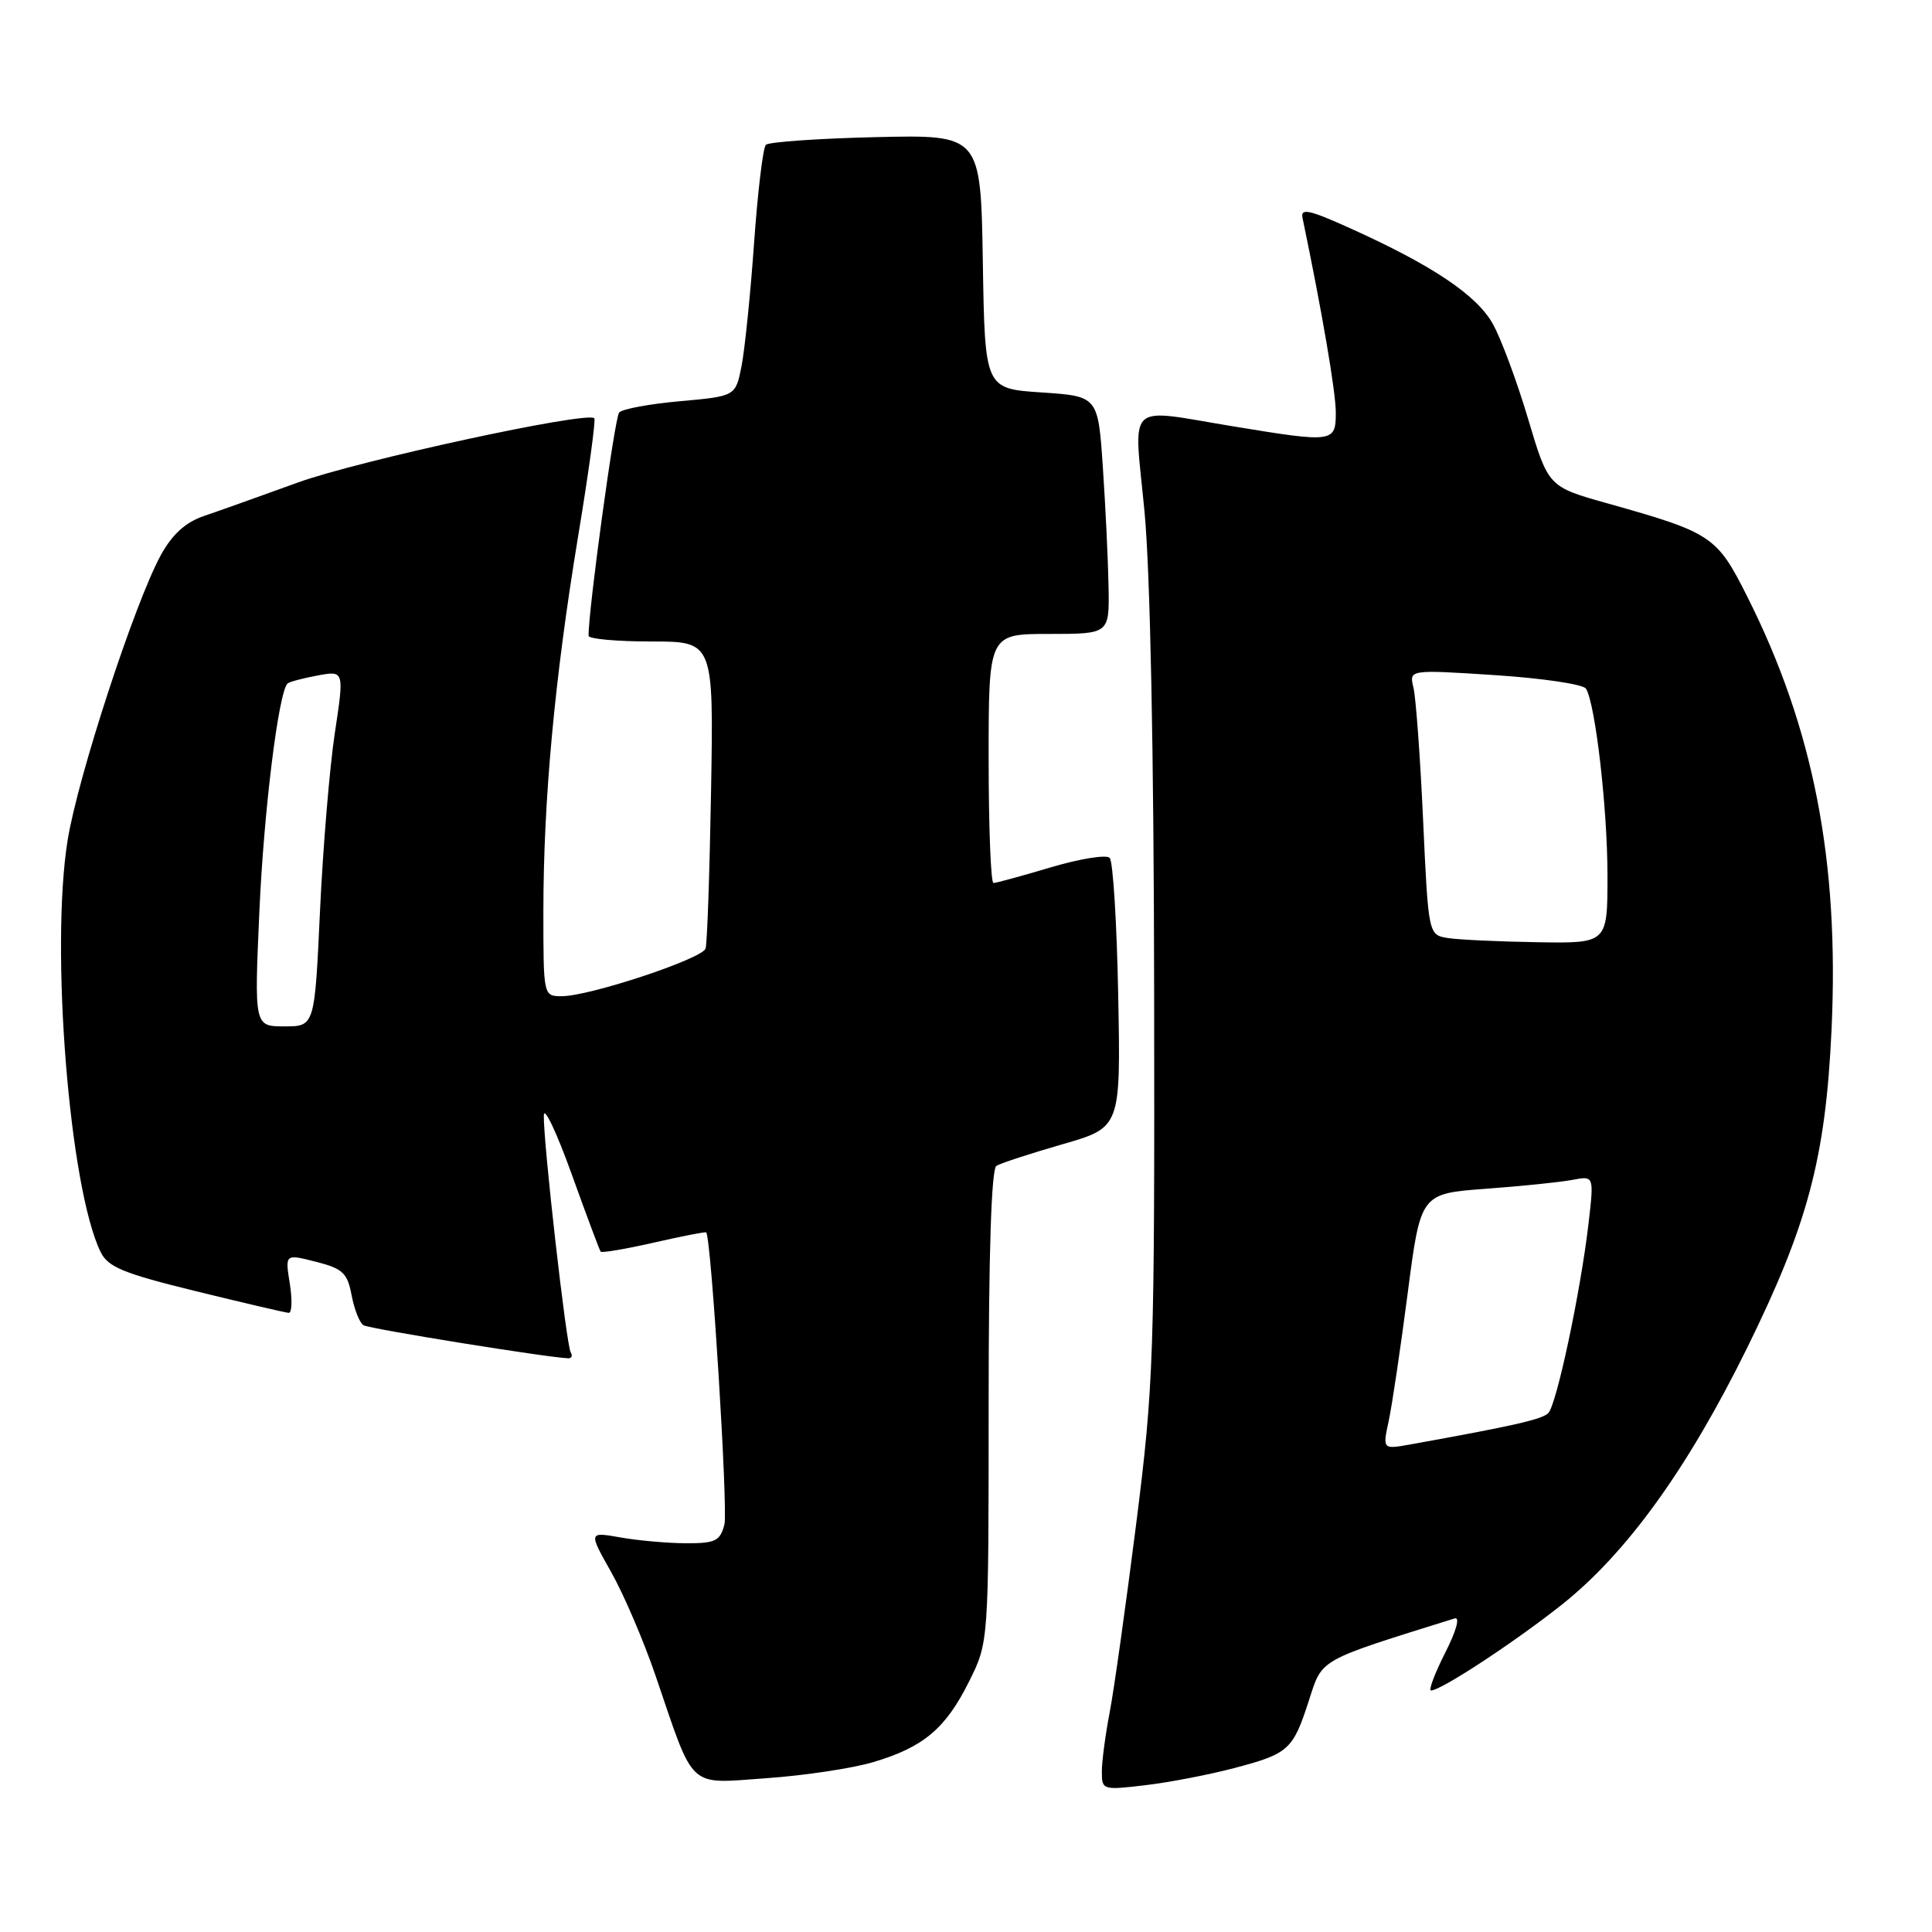 <?xml version="1.0" encoding="UTF-8" standalone="no"?>
<!DOCTYPE svg PUBLIC "-//W3C//DTD SVG 1.1//EN" "http://www.w3.org/Graphics/SVG/1.1/DTD/svg11.dtd" >
<svg xmlns="http://www.w3.org/2000/svg" xmlns:xlink="http://www.w3.org/1999/xlink" version="1.1" viewBox="0 0 256 256">
 <g >
 <path fill="currentColor"
d=" M 163.50 234.29 C 170.77 232.38 171.32 231.88 173.44 225.31 C 175.25 219.73 174.52 220.14 192.75 214.45 C 193.49 214.22 192.97 216.11 191.48 219.03 C 190.10 221.76 189.26 224.00 189.62 224.00 C 190.93 224.00 200.65 217.62 206.92 212.65 C 215.51 205.84 223.57 194.68 231.45 178.71 C 239.55 162.27 241.90 153.46 242.69 136.43 C 243.72 114.05 240.30 96.47 231.48 78.97 C 227.49 71.04 226.81 70.58 213.00 66.70 C 205.16 64.50 205.16 64.50 202.48 55.50 C 201.01 50.55 198.91 44.90 197.82 42.94 C 195.69 39.11 189.82 35.17 178.87 30.23 C 173.49 27.80 172.31 27.54 172.59 28.87 C 175.16 41.19 177.00 51.94 177.00 54.64 C 177.00 58.64 176.71 58.68 163.50 56.51 C 148.94 54.12 150.23 52.91 151.65 67.75 C 152.41 75.74 152.89 99.54 152.93 131.50 C 153.00 179.99 152.88 183.47 150.54 202.00 C 149.18 212.73 147.61 223.92 147.04 226.89 C 146.47 229.85 146.00 233.39 146.00 234.75 C 146.00 237.18 146.11 237.22 151.75 236.55 C 154.91 236.18 160.20 235.16 163.50 234.29 Z  M 115.71 233.49 C 122.36 231.52 125.30 229.05 128.41 222.80 C 131.00 217.61 131.00 217.61 131.00 186.36 C 131.00 166.04 131.36 154.90 132.03 154.48 C 132.59 154.13 136.53 152.85 140.78 151.62 C 148.50 149.40 148.50 149.40 148.17 131.95 C 147.99 122.35 147.48 114.13 147.04 113.67 C 146.60 113.22 143.10 113.78 139.26 114.92 C 135.43 116.06 132.00 117.00 131.64 117.00 C 131.29 117.00 131.00 109.58 131.00 100.50 C 131.00 84.00 131.00 84.00 139.00 84.00 C 147.00 84.00 147.00 84.00 146.89 77.75 C 146.83 74.31 146.49 67.22 146.14 62.00 C 145.50 52.50 145.50 52.50 138.00 52.00 C 130.50 51.50 130.50 51.50 130.23 34.67 C 129.95 17.85 129.95 17.85 116.06 18.17 C 108.41 18.35 101.85 18.81 101.48 19.19 C 101.10 19.57 100.40 25.42 99.92 32.19 C 99.44 38.96 98.69 46.30 98.26 48.50 C 97.47 52.50 97.47 52.50 90.13 53.16 C 86.09 53.52 82.45 54.19 82.04 54.66 C 81.45 55.32 77.93 81.07 77.99 84.25 C 77.99 84.66 81.73 85.00 86.28 85.00 C 94.56 85.00 94.56 85.00 94.22 104.75 C 94.03 115.61 93.71 125.04 93.49 125.69 C 93.05 127.05 78.12 132.00 74.45 132.00 C 72.00 132.00 72.00 132.00 72.00 120.75 C 72.01 105.96 73.48 90.01 76.59 71.15 C 77.99 62.70 78.96 55.62 78.75 55.42 C 77.79 54.46 47.49 61.03 39.49 63.93 C 34.55 65.72 28.93 67.73 27.00 68.38 C 24.58 69.21 22.83 70.80 21.32 73.54 C 17.88 79.80 10.32 102.91 8.96 111.34 C 6.65 125.69 9.19 157.43 13.33 165.89 C 14.31 167.90 16.33 168.73 26.00 171.10 C 32.33 172.65 37.84 173.94 38.26 173.96 C 38.68 173.98 38.74 172.23 38.40 170.08 C 37.77 166.15 37.77 166.15 41.86 167.19 C 45.43 168.10 46.03 168.67 46.59 171.63 C 46.94 173.49 47.65 175.28 48.16 175.60 C 48.94 176.08 72.64 179.90 75.31 179.98 C 75.75 179.99 75.89 179.64 75.62 179.19 C 75.04 178.26 71.97 151.20 72.06 147.79 C 72.09 146.53 73.74 150.00 75.72 155.50 C 77.70 161.00 79.44 165.66 79.59 165.85 C 79.74 166.04 82.92 165.50 86.65 164.65 C 90.38 163.80 93.50 163.19 93.58 163.30 C 94.26 164.21 96.48 200.07 95.99 202.00 C 95.42 204.19 94.80 204.50 90.92 204.49 C 88.49 204.48 84.58 204.14 82.23 203.72 C 77.97 202.97 77.97 202.97 81.00 208.34 C 82.67 211.30 85.32 217.49 86.89 222.11 C 92.10 237.36 91.01 236.36 101.57 235.62 C 106.59 235.27 112.96 234.31 115.71 233.49 Z  M 184.01 188.28 C 184.46 186.20 185.59 178.57 186.53 171.33 C 188.24 158.16 188.24 158.16 196.87 157.52 C 201.62 157.17 206.79 156.64 208.36 156.34 C 211.22 155.79 211.22 155.79 210.49 162.12 C 209.43 171.19 206.26 186.14 205.15 187.25 C 204.32 188.08 200.42 188.96 186.85 191.40 C 183.20 192.05 183.20 192.05 184.01 188.28 Z  M 191.89 124.30 C 189.27 123.89 189.27 123.89 188.57 108.70 C 188.19 100.34 187.61 92.43 187.29 91.11 C 186.71 88.72 186.71 88.72 198.11 89.46 C 204.37 89.87 209.79 90.67 210.15 91.25 C 211.40 93.27 213.00 107.16 213.00 116.04 C 213.00 125.00 213.00 125.00 203.75 124.85 C 198.66 124.77 193.32 124.52 191.89 124.30 Z  M 34.37 120.75 C 34.96 107.47 36.90 91.75 38.10 90.57 C 38.32 90.35 40.10 89.88 42.06 89.51 C 45.62 88.85 45.62 88.85 44.36 97.17 C 43.67 101.75 42.79 112.36 42.40 120.75 C 41.69 136.00 41.69 136.00 37.69 136.00 C 33.69 136.00 33.69 136.00 34.37 120.75 Z "/>
</g>
</svg>